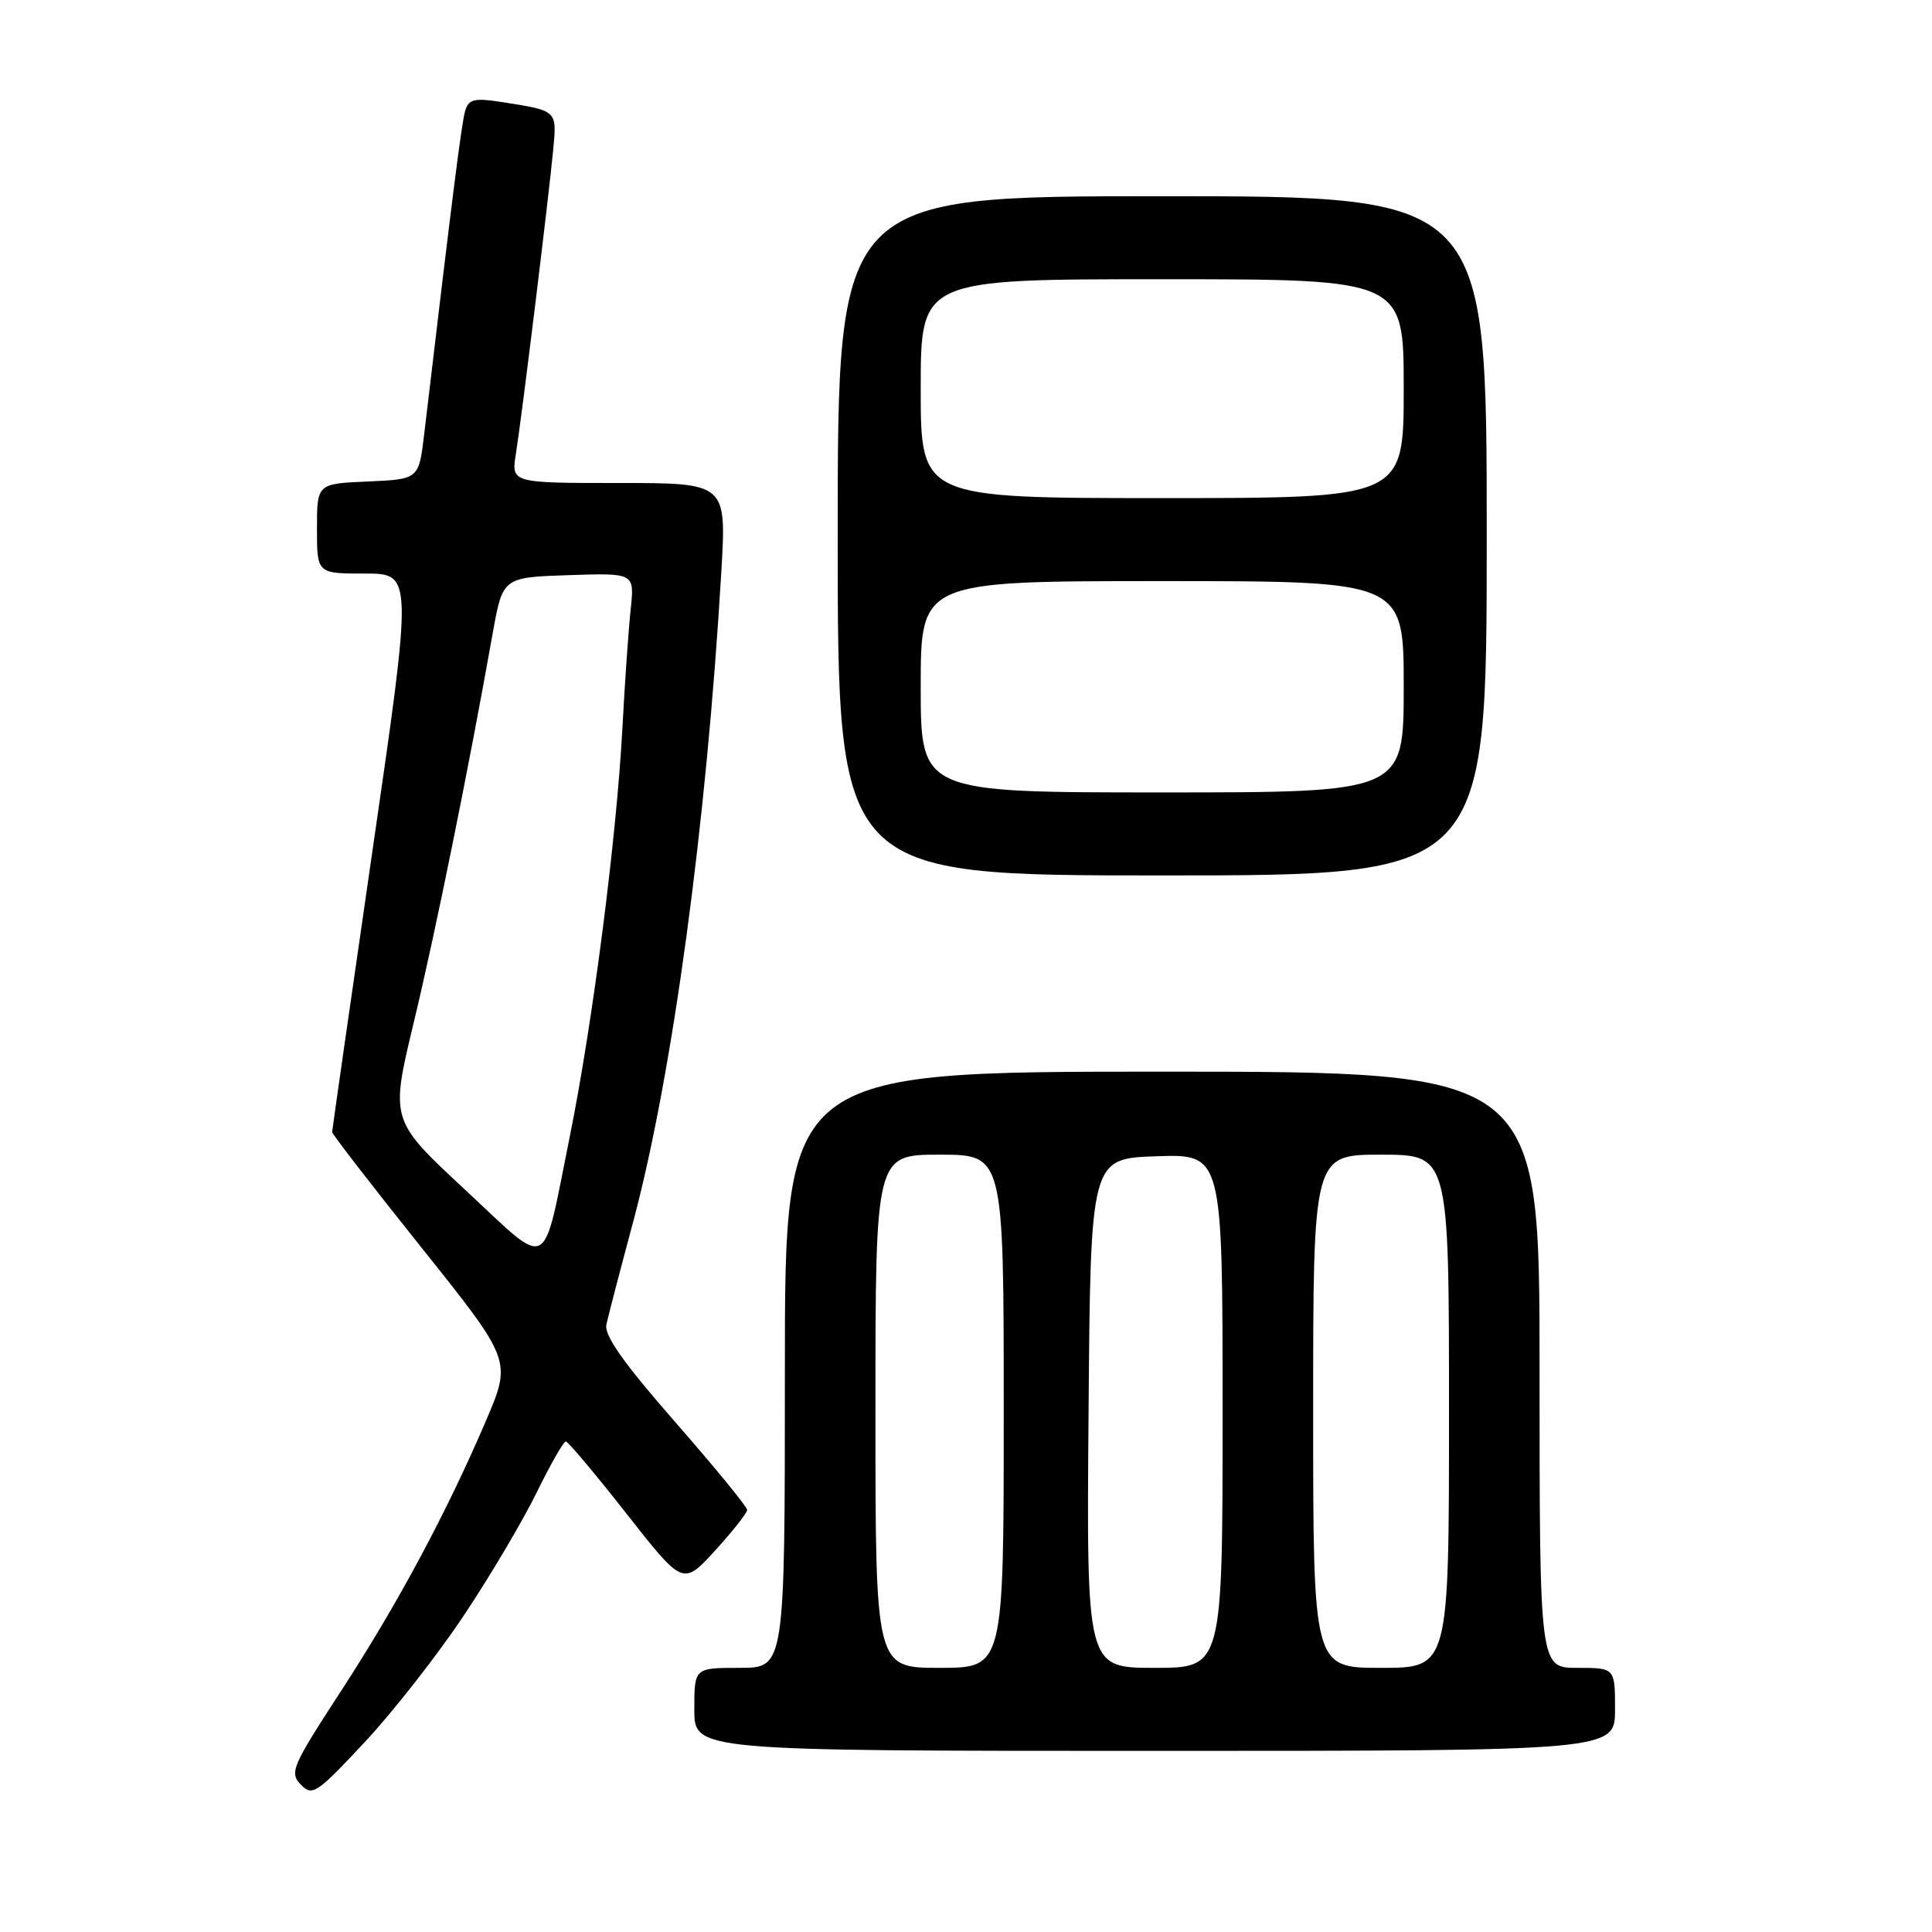<?xml version="1.0" encoding="UTF-8" standalone="no"?>
<!DOCTYPE svg PUBLIC "-//W3C//DTD SVG 1.1//EN" "http://www.w3.org/Graphics/SVG/1.1/DTD/svg11.dtd" >
<svg xmlns="http://www.w3.org/2000/svg" xmlns:xlink="http://www.w3.org/1999/xlink" version="1.1" viewBox="0 0 256 256">
 <g >
 <path fill="currentColor"
d=" M 61.50 214.00 C 64.98 208.78 69.31 201.46 71.12 197.75 C 72.94 194.04 74.67 191.00 74.97 191.00 C 75.26 191.00 78.88 195.30 83.00 200.55 C 90.50 210.11 90.50 210.11 94.75 205.46 C 97.09 202.90 99.00 200.47 99.00 200.07 C 99.00 199.66 94.70 194.41 89.45 188.41 C 82.60 180.57 80.03 176.94 80.35 175.50 C 80.59 174.40 82.17 168.32 83.87 162.00 C 89.10 142.50 93.61 109.28 95.58 75.75 C 96.27 64.00 96.27 64.00 82.01 64.00 C 67.74 64.00 67.74 64.00 68.36 60.12 C 69.14 55.26 72.71 26.12 73.31 19.78 C 73.79 14.58 73.89 14.67 66.34 13.50 C 62.85 12.96 62.09 13.15 61.64 14.68 C 61.17 16.24 60.01 25.39 56.21 57.50 C 55.50 63.50 55.50 63.50 48.75 63.80 C 42.00 64.09 42.00 64.09 42.00 70.05 C 42.00 76.00 42.00 76.00 48.34 76.00 C 54.69 76.00 54.69 76.00 49.35 112.75 C 46.42 132.96 44.02 149.72 44.01 150.00 C 44.01 150.28 49.36 157.20 55.91 165.39 C 67.80 180.28 67.80 180.28 64.40 188.24 C 59.15 200.51 52.68 212.56 45.11 224.19 C 38.69 234.05 38.33 234.90 39.86 236.47 C 41.39 238.05 41.95 237.67 48.34 230.83 C 52.10 226.80 58.03 219.22 61.50 214.00 Z  M 214.00 226.50 C 214.00 221.00 214.00 221.00 209.00 221.00 C 204.00 221.00 204.00 221.00 204.00 181.50 C 204.00 142.00 204.00 142.00 154.00 142.00 C 104.00 142.00 104.00 142.00 104.00 181.50 C 104.00 221.00 104.00 221.00 98.00 221.00 C 92.00 221.00 92.00 221.00 92.00 226.50 C 92.00 232.00 92.00 232.00 153.00 232.00 C 214.00 232.00 214.00 232.00 214.00 226.50 Z  M 197.00 71.00 C 197.00 26.00 197.00 26.00 154.00 26.00 C 111.00 26.00 111.00 26.00 111.00 71.00 C 111.00 116.00 111.00 116.00 154.00 116.00 C 197.00 116.00 197.00 116.00 197.00 71.00 Z  M 61.61 157.63 C 51.71 148.43 51.71 148.43 54.83 135.46 C 57.72 123.45 62.08 101.95 65.27 84.00 C 66.61 76.50 66.61 76.50 75.34 76.21 C 84.08 75.92 84.08 75.92 83.57 80.71 C 83.29 83.34 82.79 90.45 82.47 96.50 C 81.69 111.12 78.52 135.65 75.50 150.59 C 71.78 168.97 73.09 168.31 61.61 157.63 Z  M 116.00 187.00 C 116.00 153.00 116.00 153.00 124.50 153.00 C 133.00 153.00 133.00 153.00 133.00 187.00 C 133.00 221.00 133.00 221.00 124.50 221.00 C 116.00 221.00 116.00 221.00 116.00 187.00 Z  M 144.24 187.25 C 144.50 153.50 144.50 153.50 153.25 153.21 C 162.00 152.92 162.00 152.92 162.00 186.96 C 162.00 221.00 162.00 221.00 152.99 221.00 C 143.97 221.00 143.97 221.00 144.24 187.25 Z  M 174.00 187.00 C 174.00 153.00 174.00 153.00 183.00 153.00 C 192.00 153.00 192.00 153.00 192.00 187.00 C 192.00 221.00 192.00 221.00 183.00 221.00 C 174.00 221.00 174.00 221.00 174.00 187.00 Z  M 122.00 91.00 C 122.00 77.00 122.00 77.00 154.00 77.00 C 186.00 77.00 186.00 77.00 186.00 91.00 C 186.00 105.00 186.00 105.00 154.00 105.00 C 122.00 105.00 122.00 105.00 122.00 91.00 Z  M 122.00 51.50 C 122.00 37.00 122.00 37.00 154.00 37.00 C 186.00 37.00 186.00 37.00 186.00 51.50 C 186.00 66.00 186.00 66.00 154.00 66.00 C 122.00 66.00 122.00 66.00 122.00 51.50 Z "/>
</g>
</svg>